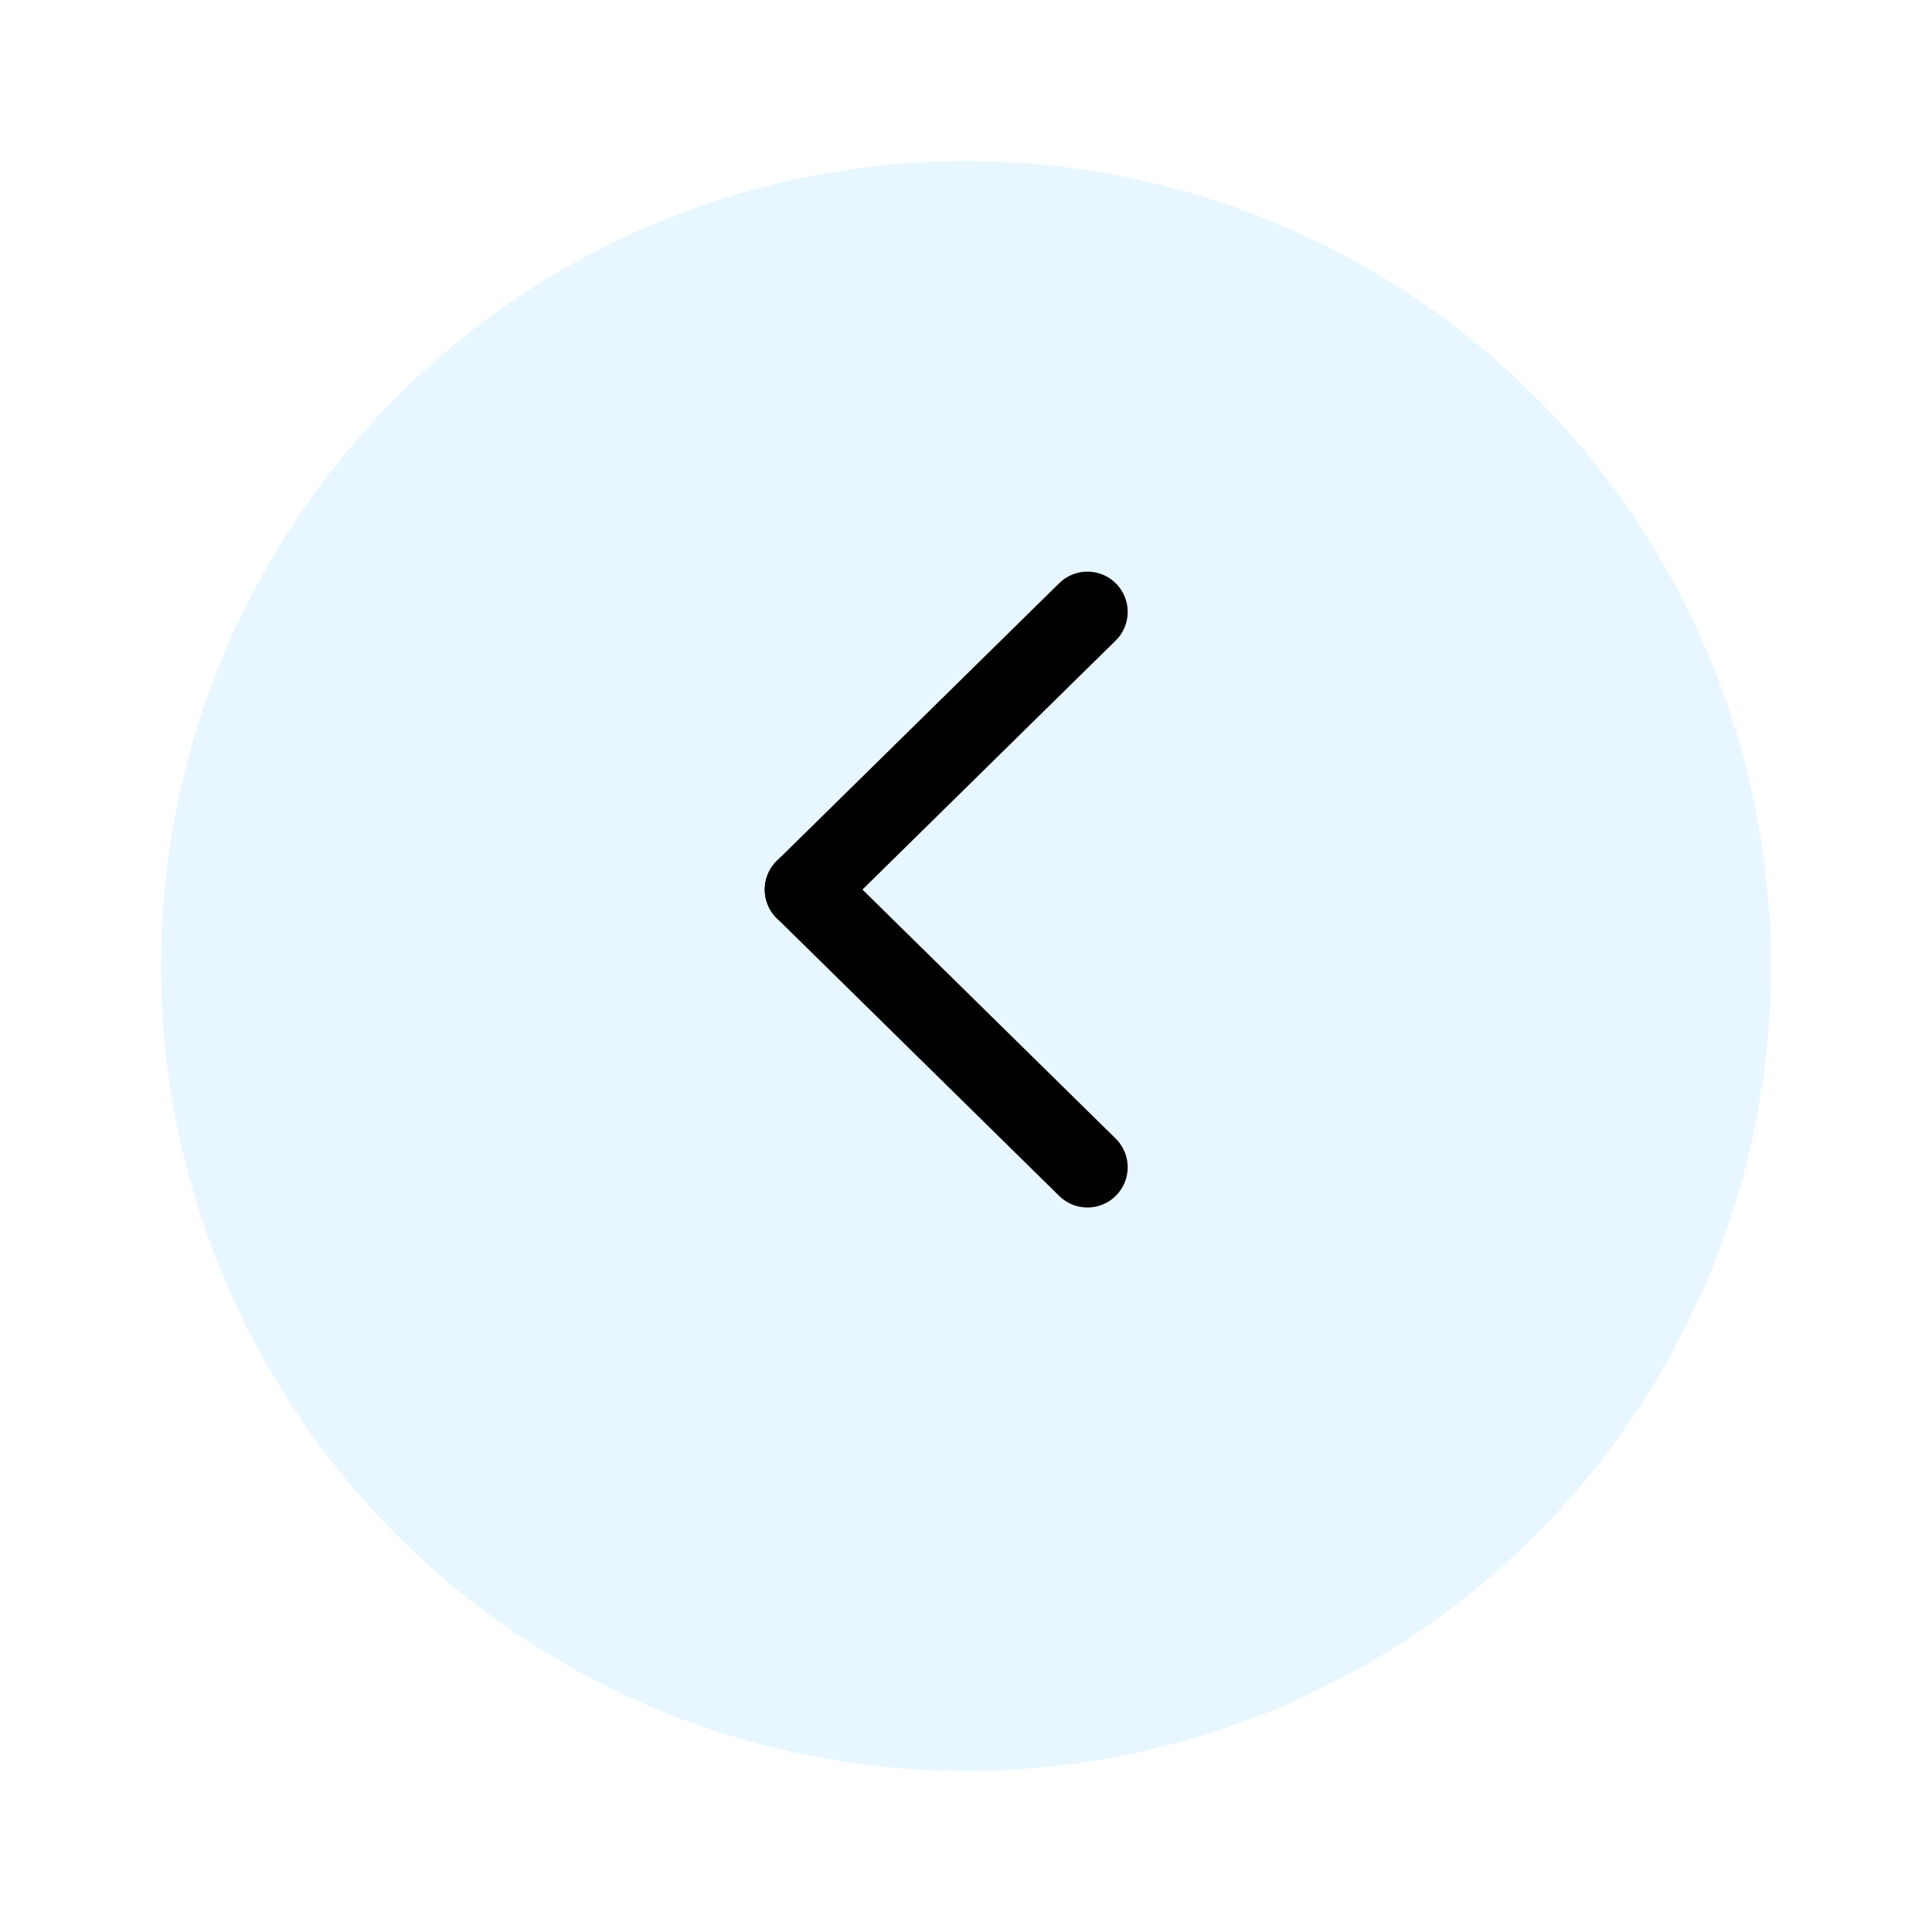 <svg width="48" height="48" viewBox="0 0 48 48" fill="none" xmlns="http://www.w3.org/2000/svg">
<g filter="url(#filter0_d_183_2741)">
<circle cx="24" cy="22" r="20" fill="#E8F7FF"/>
</g>
<path d="M27.017 29L20 22.1" stroke="black" stroke-width="2" stroke-linecap="round"/>
<path d="M27.017 15.202L20 22.102" stroke="black" stroke-width="2" stroke-linecap="round"/>
<defs>
<filter id="filter0_d_183_2741" x="0" y="0" width="48" height="48" filterUnits="userSpaceOnUse" color-interpolation-filters="sRGB">
<feFlood flood-opacity="0" result="BackgroundImageFix"/>
<feColorMatrix in="SourceAlpha" type="matrix" values="0 0 0 0 0 0 0 0 0 0 0 0 0 0 0 0 0 0 127 0" result="hardAlpha"/>
<feOffset dy="2"/>
<feGaussianBlur stdDeviation="2"/>
<feComposite in2="hardAlpha" operator="out"/>
<feColorMatrix type="matrix" values="0 0 0 0 0 0 0 0 0 0 0 0 0 0 0 0 0 0 0.2 0"/>
<feBlend mode="normal" in2="BackgroundImageFix" result="effect1_dropShadow_183_2741"/>
<feBlend mode="normal" in="SourceGraphic" in2="effect1_dropShadow_183_2741" result="shape"/>
</filter>
</defs>
</svg>
